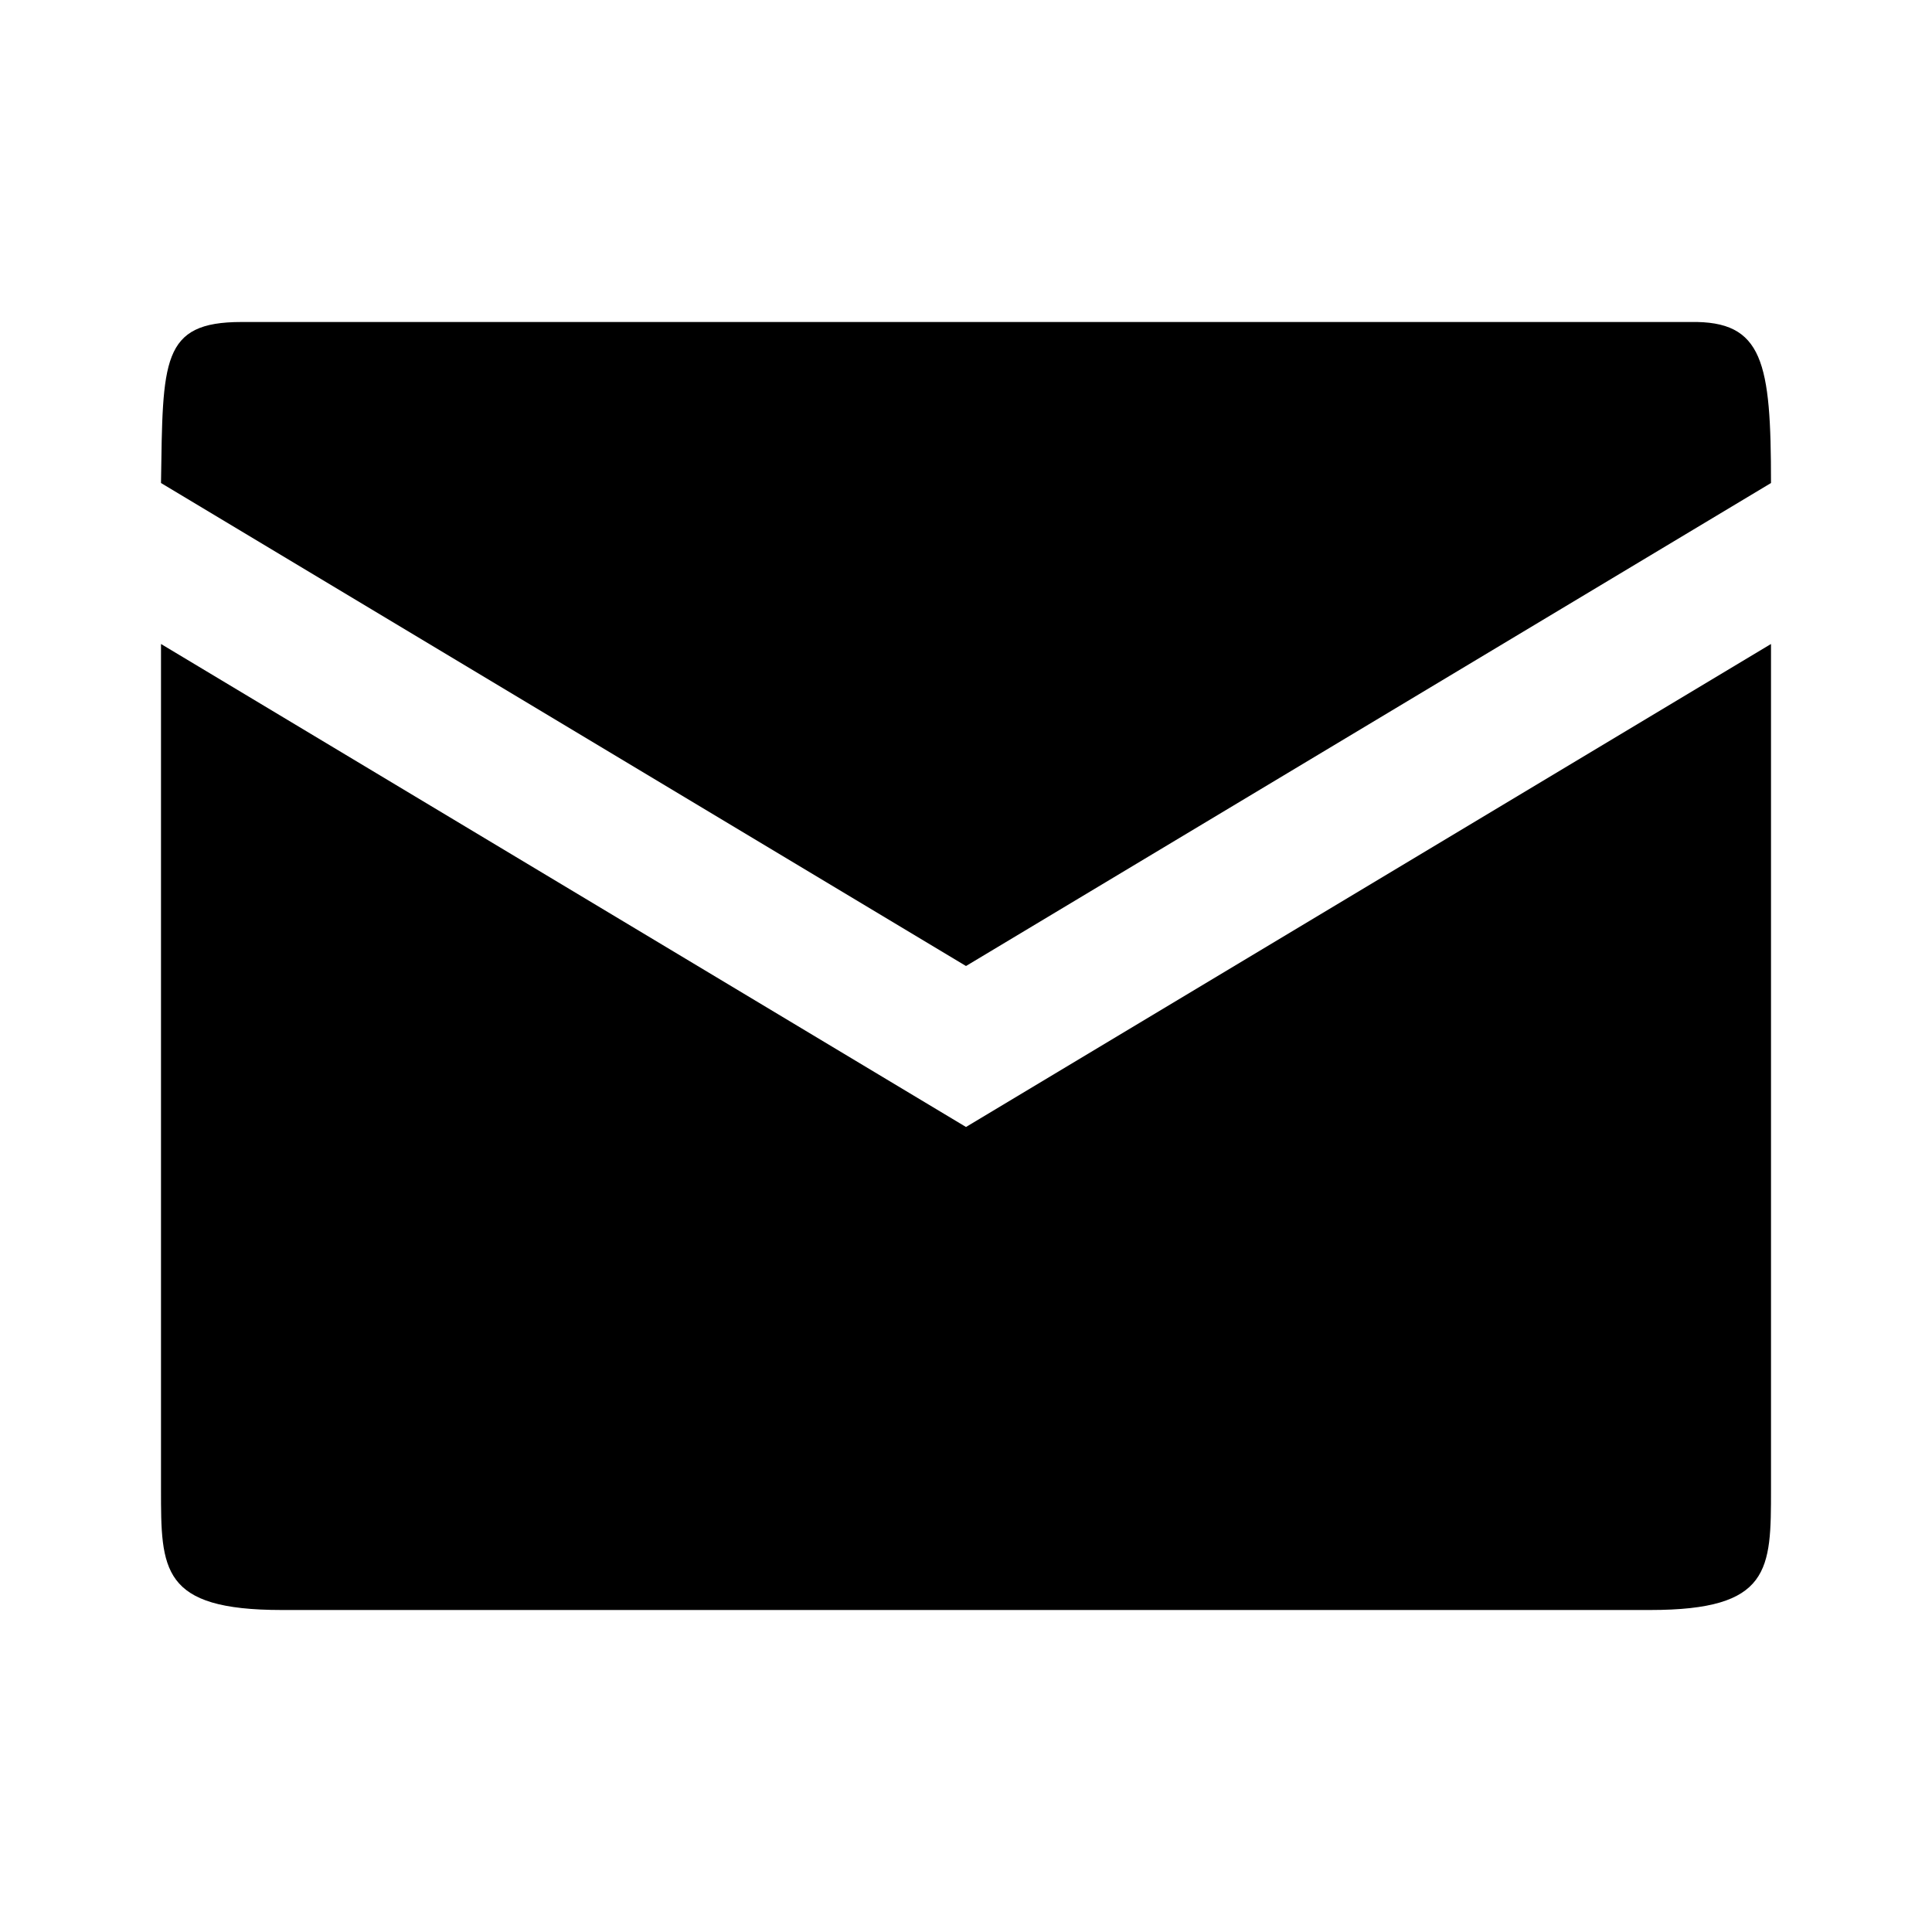 <?xml version="1.0"?><svg width="24" height="24" viewBox="0 0 24 24" xmlns="http://www.w3.org/2000/svg">
<path d="M2 18.5V8L12 14L22 8V18.5C22 19.5 22 20 20.5 20H3.5C2 20 2 19.5 2 18.5Z"/>
<path d="M12 12L2 6C2.023 4.477 2 4 3 4H21C21.906 3.983 22 4.501 22 6L12 12Z"/>
</svg>

